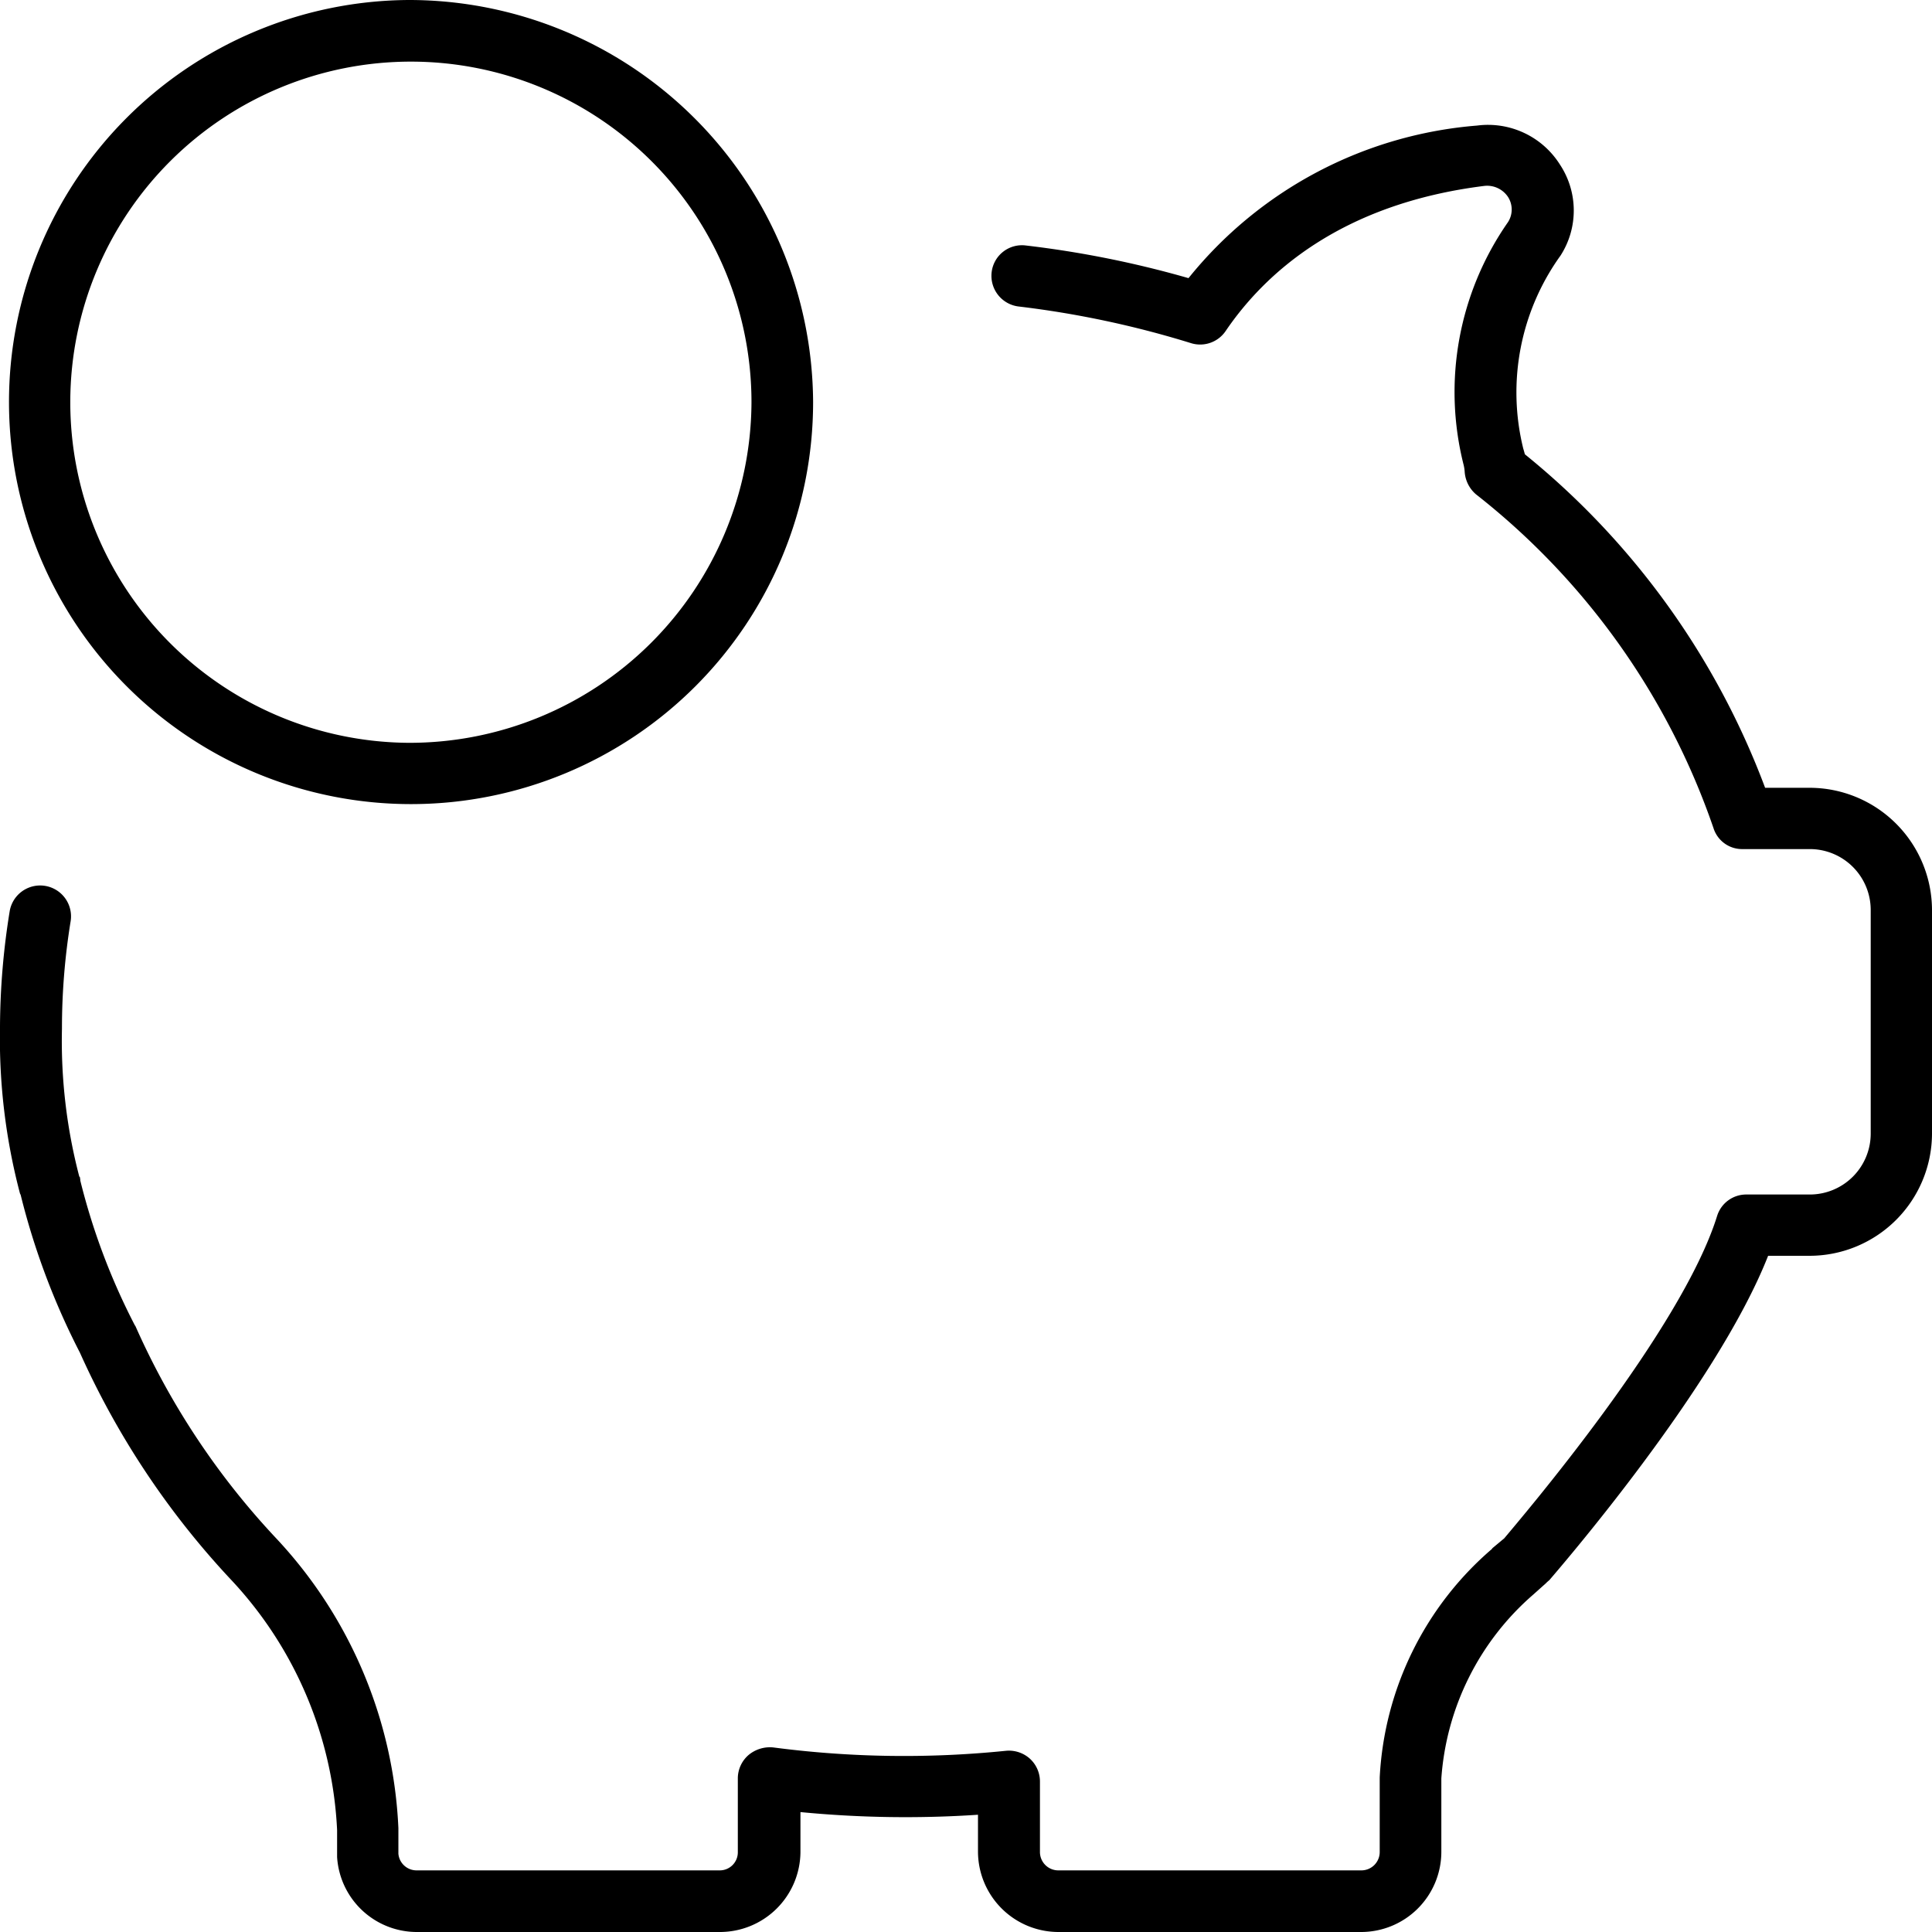 <svg xmlns="http://www.w3.org/2000/svg" width="58" height="58" viewBox="0 0 58 58"><path class="cls-1" d="M54.32 23.65h-1.33a23.446 23.446 0 0 0-7.21-10.01c-.02-.06-.03-.11-.05-.17a7.034 7.034 0 0 1 1.12-5.8 2.5 2.5 0 0 0-.02-2.73 2.551 2.551 0 0 0-2.49-1.17 12.39 12.39 0 0 0-8.66 4.58 30.562 30.562 0 0 0-4.88-.98.917.917 0 0 0-1.03.8.928.928 0 0 0 .8 1.03 29.1 29.1 0 0 1 5.18 1.1.925.925 0 0 0 1.05-.37c1.15-1.69 3.42-3.81 7.77-4.35a.754.754 0 0 1 .7.33.7.7 0 0 1 0 .76 8.911 8.911 0 0 0-1.33 7.29 1.25 1.25 0 0 1 .03.19.978.978 0 0 0 .34.69 21.678 21.678 0 0 1 7.13 10.02.9.9 0 0 0 .88.63h2.01a1.829 1.829 0 0 1 1.83 1.82v6.73a1.829 1.829 0 0 1-1.83 1.82h-1.9a.915.915 0 0 0-.88.64c-1.07 3.45-5.9 9.09-6.39 9.68l-.36.3-.01.02a9.69 9.69 0 0 0-3.37 6.86v2.24a.551.551 0 0 1-.56.55h-9.08a.551.551 0 0 1-.56-.55v-2.12a.927.927 0 0 0-.31-.69.941.941 0 0 0-.71-.23 30.144 30.144 0 0 1-6.98-.1 1 1 0 0 0-.74.22.93.93 0 0 0-.33.69v2.23a.542.542 0 0 1-.55.55h-9.09a.547.547 0 0 1-.55-.5v-.77a13.607 13.607 0 0 0-3.67-8.7 22.78 22.78 0 0 1-4.22-6.36.077.077 0 0 0-.02-.03 19.735 19.735 0 0 1-1.64-4.35v-.03l-.01-.06c0-.01 0-.01-.02-.03a16.059 16.059 0 0 1-.52-4.44v-.03a19.993 19.993 0 0 1 .26-3.19.927.927 0 0 0-1.83-.3A22.155 22.155 0 0 0 0 30.83a18.248 18.248 0 0 0 .6 5l.02.04a21.739 21.739 0 0 0 1.78 4.74 24.787 24.787 0 0 0 4.56 6.84 11.8 11.8 0 0 1 3.16 7.49v.81A2.4 2.4 0 0 0 12.53 58h9.08a2.418 2.418 0 0 0 2.42-2.4v-1.2a32.668 32.668 0 0 0 5.33.08v1.12a2.418 2.418 0 0 0 2.42 2.4h9.08a2.409 2.409 0 0 0 2.41-2.4v-2.21a8.045 8.045 0 0 1 2.76-5.52l.38-.34a.9.9 0 0 1 .1-.09c.21-.25 5.01-5.77 6.57-9.74h1.24A3.679 3.679 0 0 0 58 34.04v-6.73a3.679 3.679 0 0 0-3.68-3.66zM12.27 0a12.07 12.07 0 1 0 12.14 12.07A12.134 12.134 0 0 0 12.27 0zm0 22.3a10.225 10.225 0 1 1 10.29-10.23A10.268 10.268 0 0 1 12.27 22.3z"/></svg>
